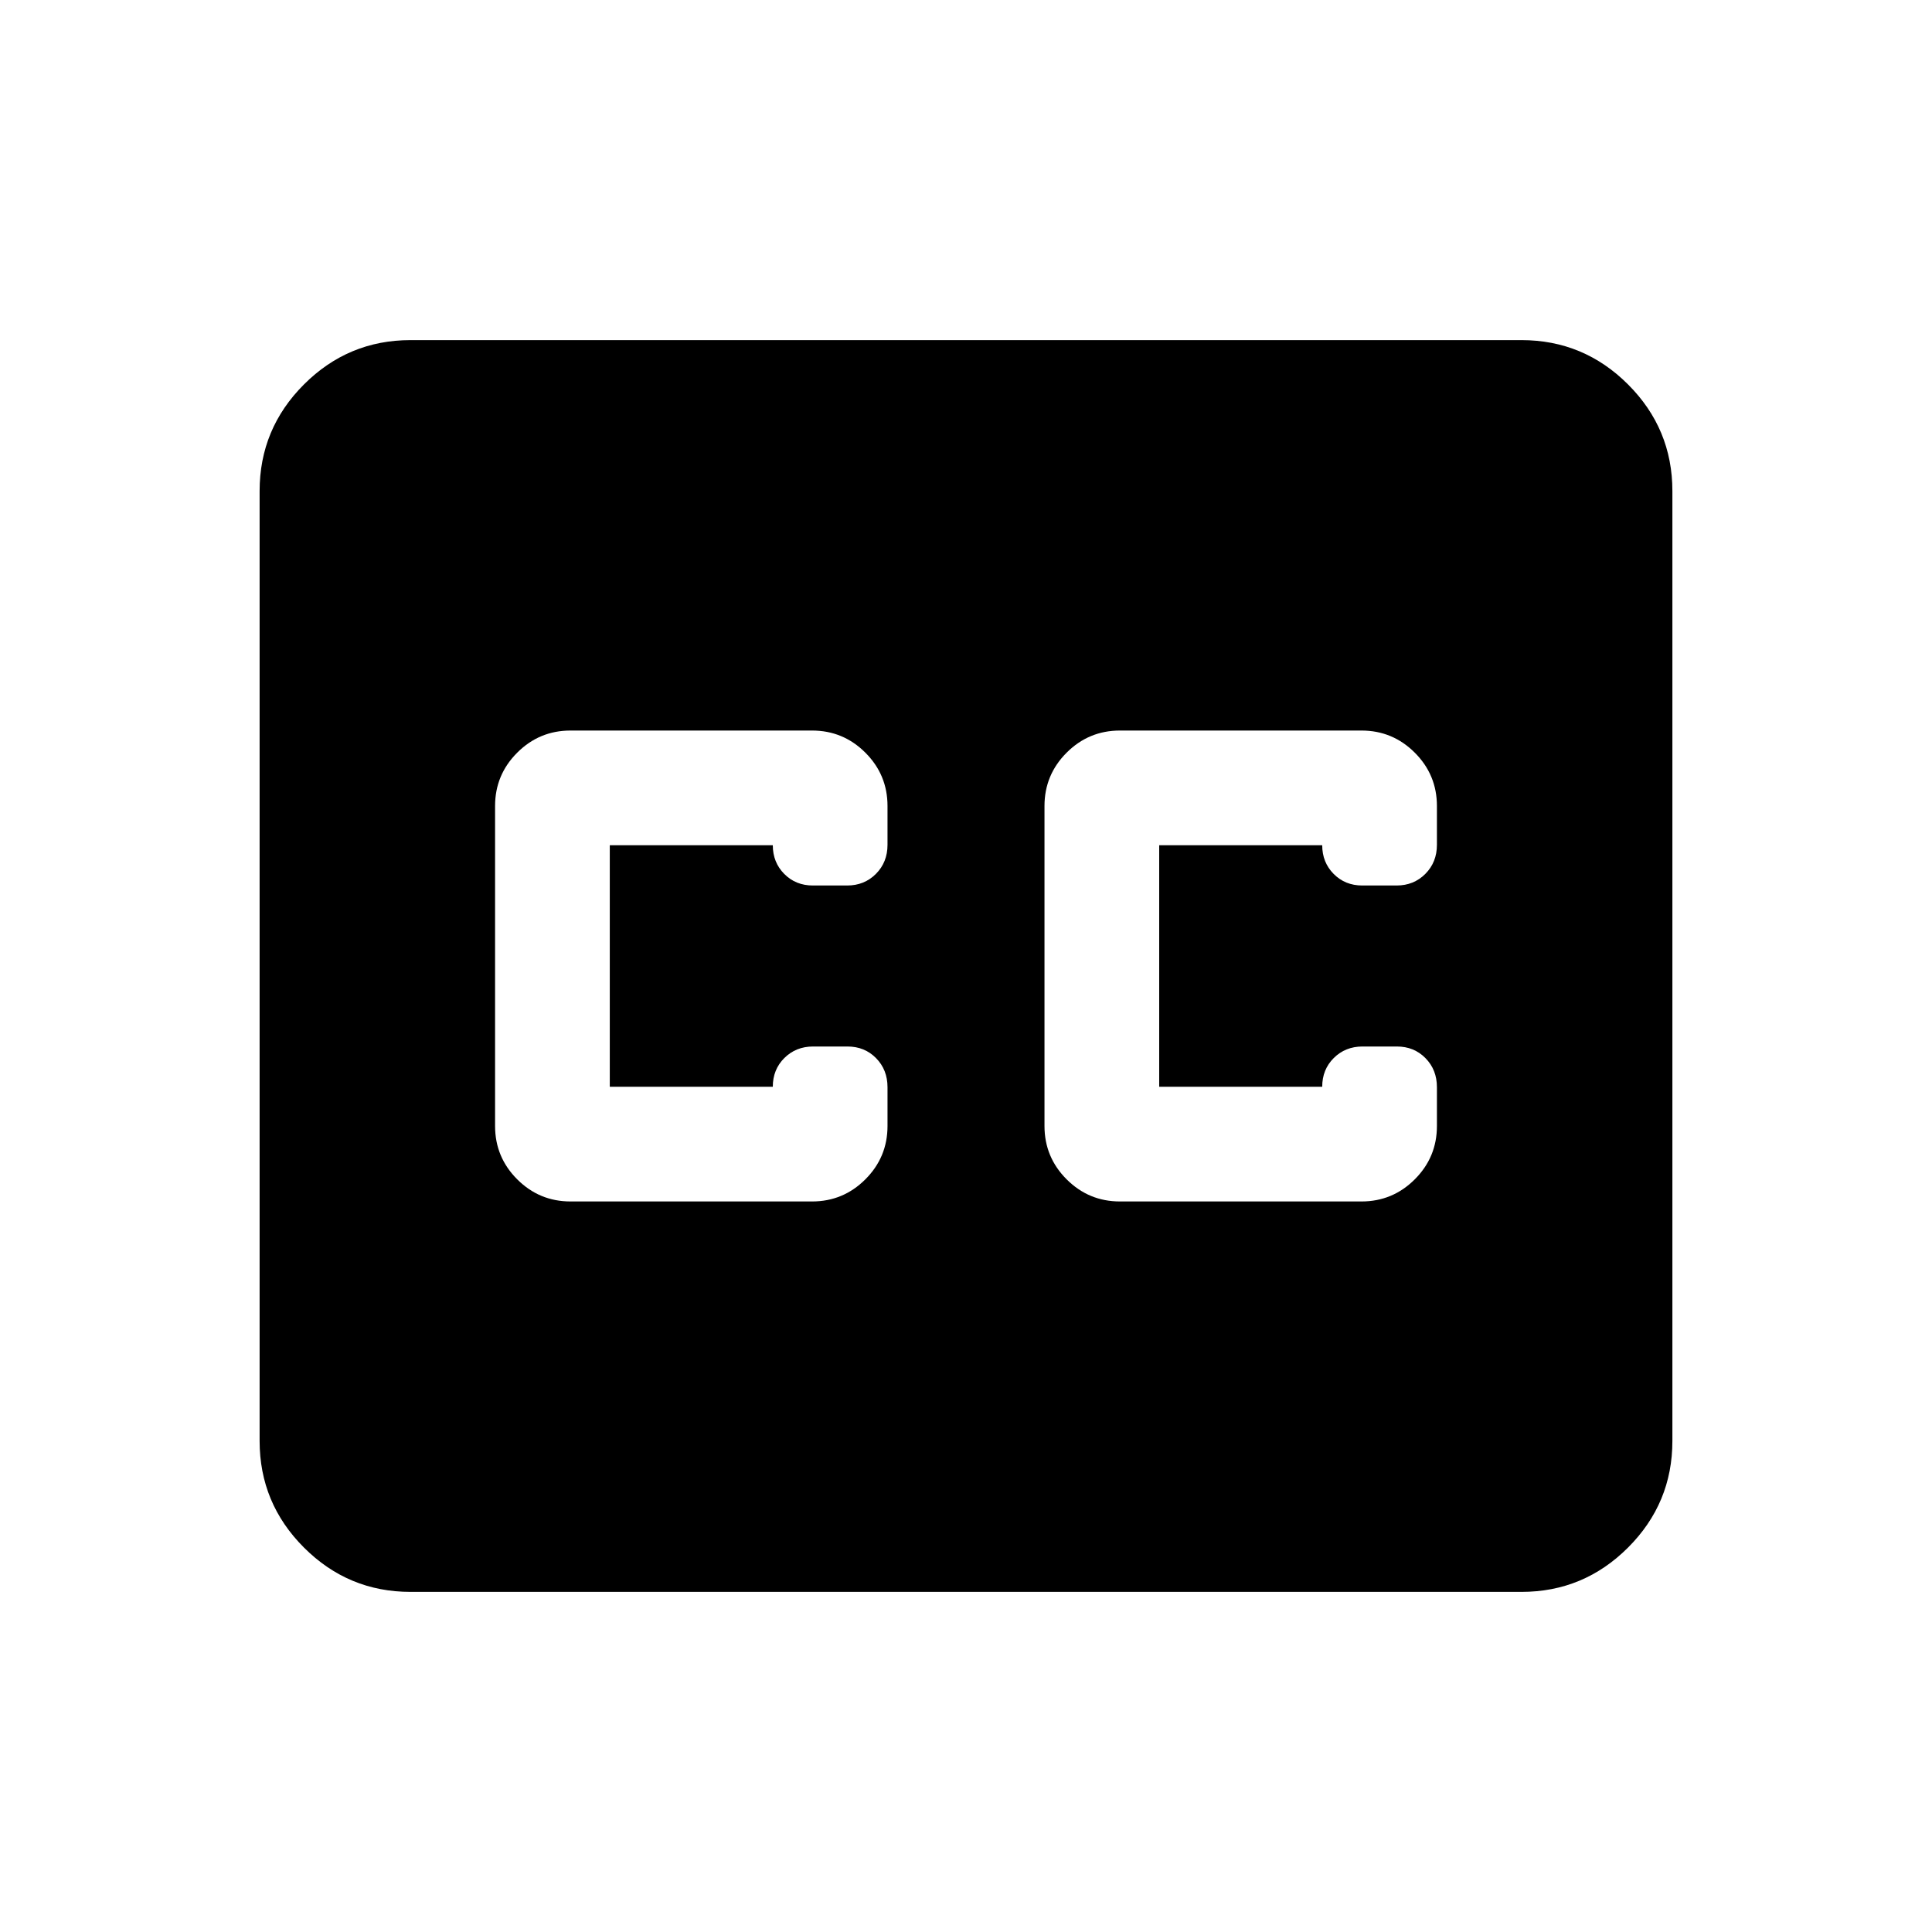 <svg xmlns="http://www.w3.org/2000/svg" height="24" viewBox="0 -960 960 960" width="24"><path d="M204-169q-30.94 0-52.97-22.03Q129-213.06 129-244v-472q0-30.94 22.03-52.97Q173.06-791 204-791h552q30.94 0 52.97 22.03Q831-746.94 831-716v472q0 30.94-22.03 52.97Q786.94-169 756-169H204Zm79.5-194h120q15.5 0 26.5-11t11-26.5v-19.27q0-8.67-5.69-14.45-5.68-5.78-14.22-5.78h-17.06q-8.53 0-14.28 5.71Q384-428.57 384-420h-81v-120h81q0 8.5 5.69 14.25t14.22 5.75h17.06q8.53 0 14.28-5.78t5.75-14.45v-19.27q0-15.5-11-26.5t-26.5-11h-120q-15.5 0-26.5 11t-11 26.5v159q0 15.5 11 26.5t26.5 11Zm393-234h-120q-15.5 0-26.5 11t-11 26.5v159q0 15.5 11 26.5t26.5 11h120q15.5 0 26.5-11t11-26.5v-19.27q0-8.67-5.69-14.45-5.68-5.78-14.22-5.78h-17.06q-8.53 0-14.28 5.71Q657-428.57 657-420h-81v-120h81q0 8.5 5.69 14.25t14.22 5.75h17.06q8.53 0 14.28-5.78t5.75-14.45v-19.27q0-15.5-11-26.5t-26.5-11Z"/></svg>